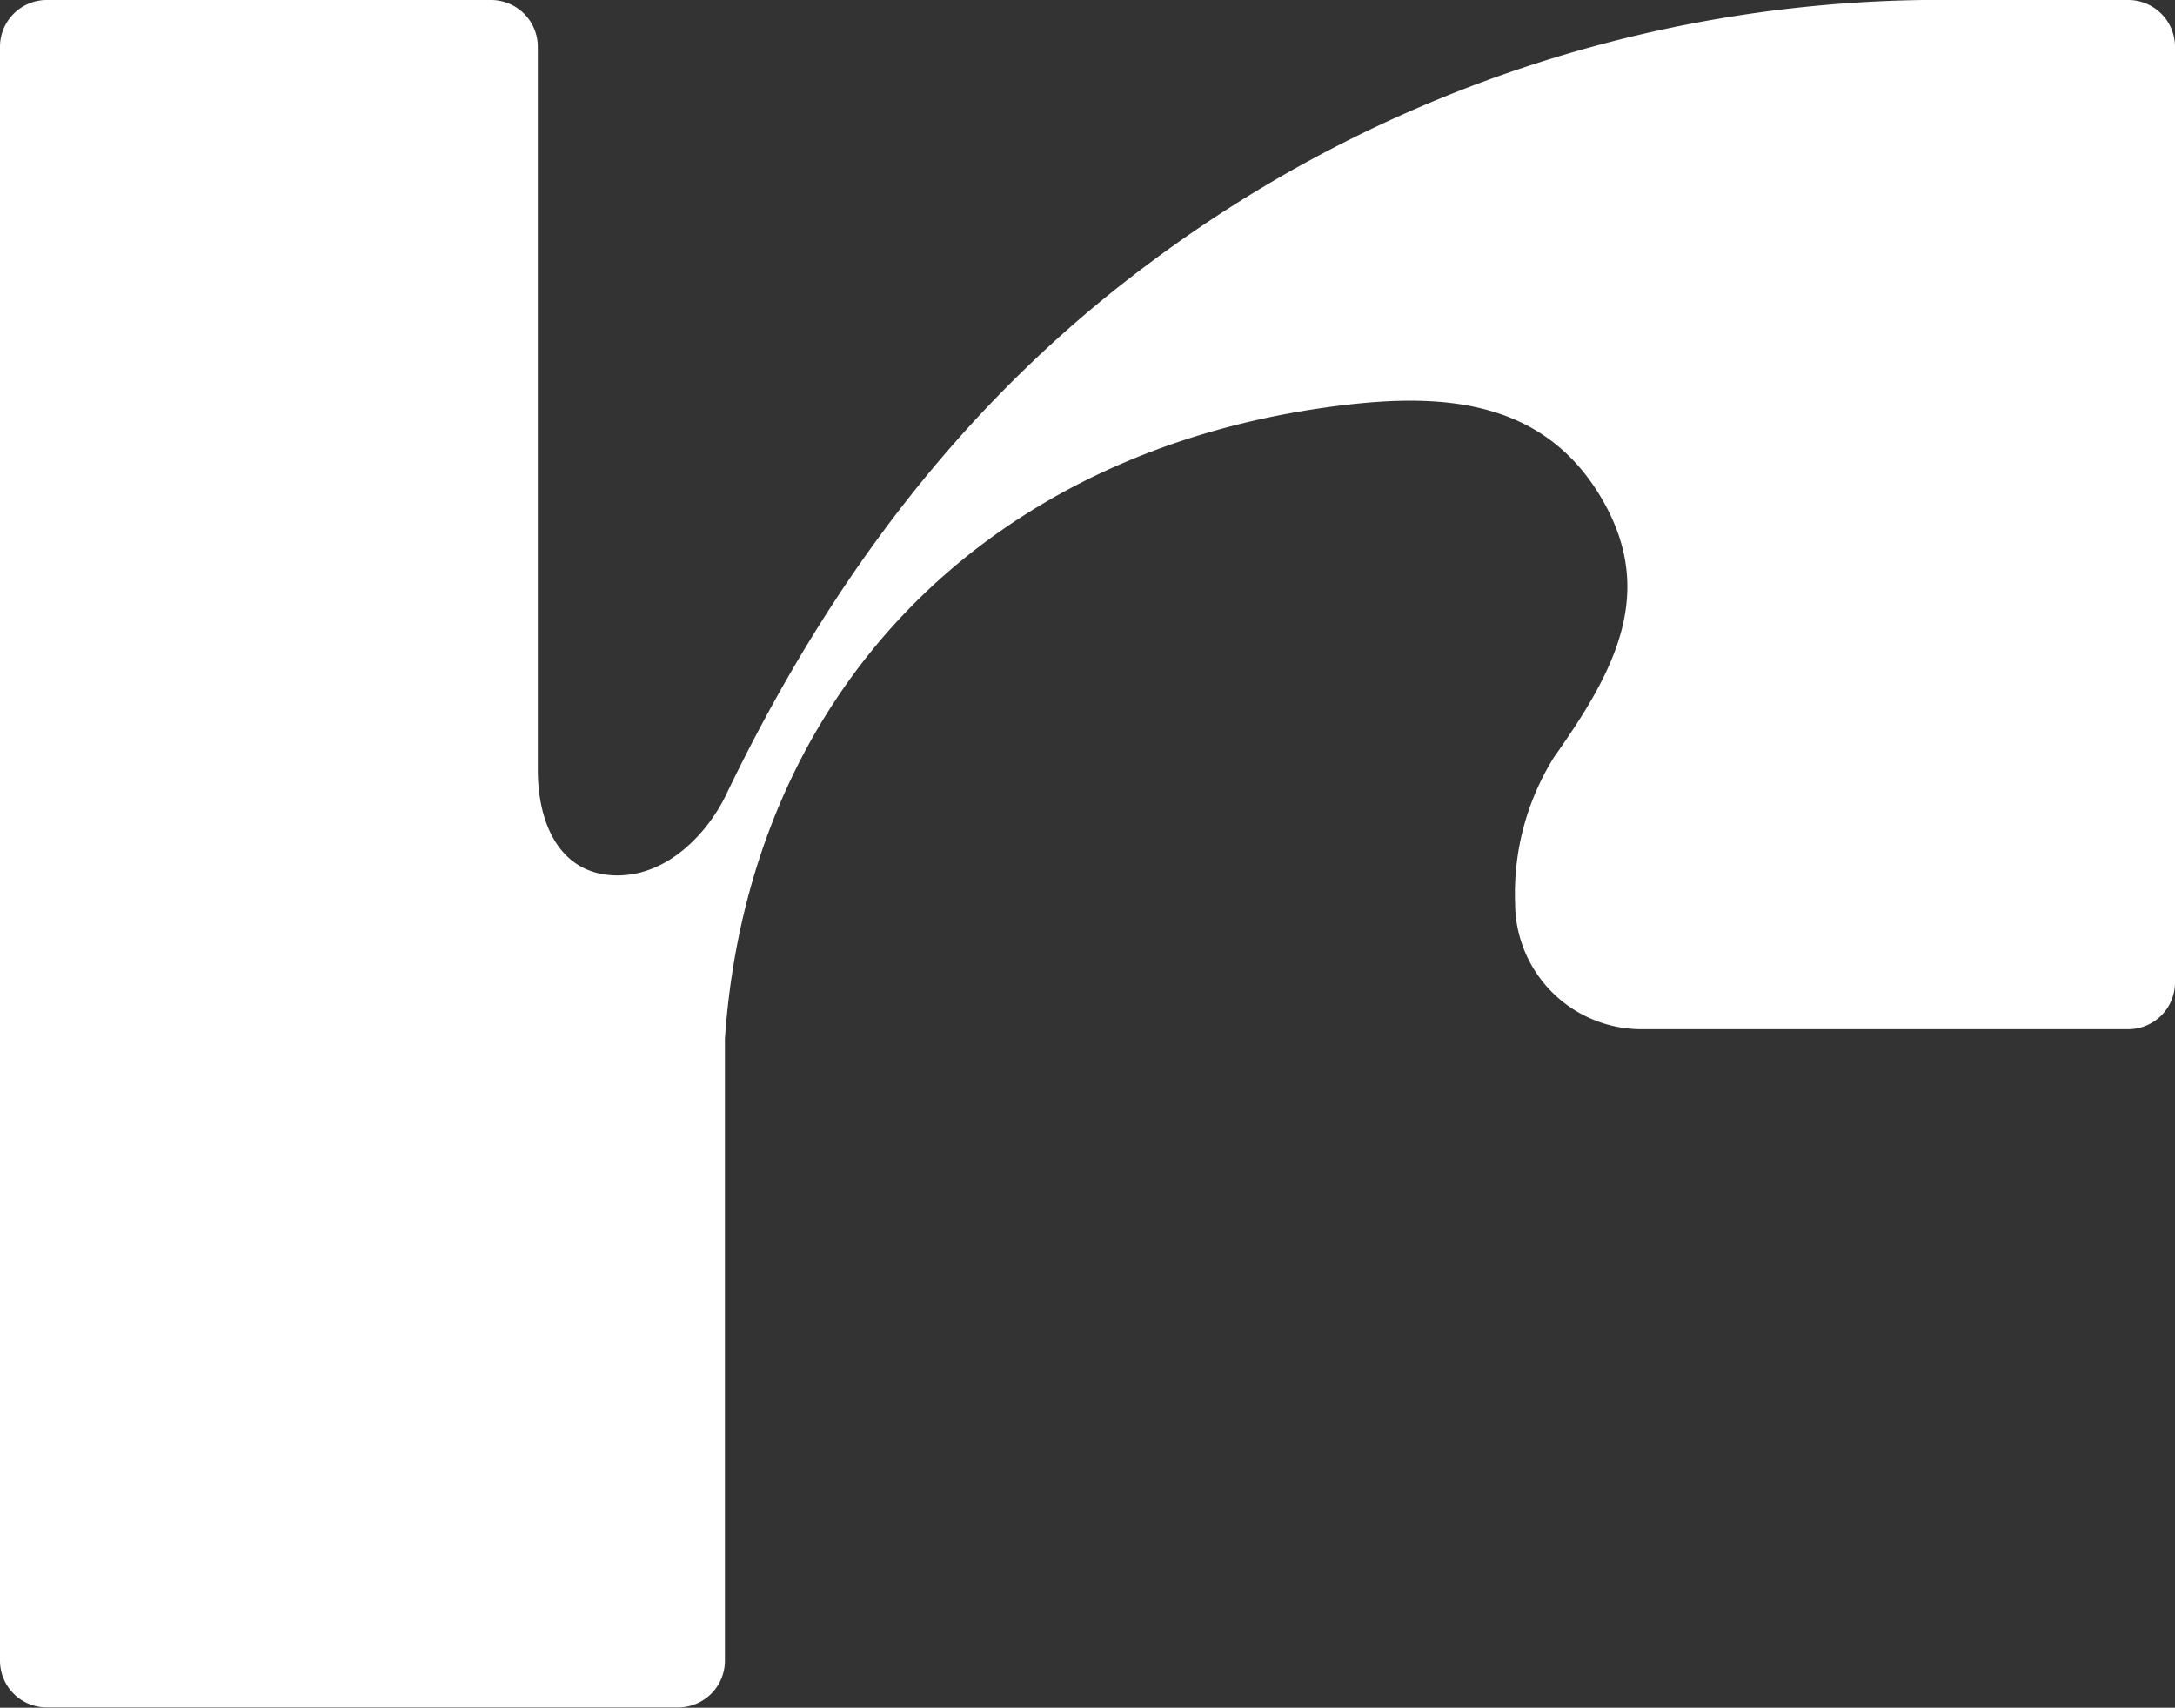 <svg id="Camada_1" data-name="Camada 1" xmlns="http://www.w3.org/2000/svg" viewBox="0 0 82.3 64.61"><rect x="0" y="0" width="82.3" height="64.61" fill="#333333" stroke="none"/><defs><style>.cls-1{fill:#fff;}</style></defs><title>iconRUDSON</title><path class="cls-1" d="M82.3,15.47v35.4a1.77,1.77,0,0,1-1.77,1.77H62.11a4.78,4.78,0,0,1-4.78-4.78h0a9.73,9.73,0,0,1,1.47-5.51c2.31-3.27,4-6.34,1.64-10.06S54,28.57,50.07,29.13C37,31,28.32,40.17,27.43,53V76.53a1.77,1.77,0,0,1-1.77,1.77H1.77A1.77,1.77,0,0,1,0,76.53V15.47A1.77,1.77,0,0,1,1.77,13.7H18.58a1.77,1.77,0,0,1,1.77,1.77V42.82c0,2.12.88,3.94,2.91,4s3.54-1.67,4.19-3c3.84-8,8.92-14.88,16.08-20.19A50,50,0,0,1,74.09,13.7h6.44A1.77,1.77,0,0,1,82.3,15.47Z" transform="translate(0 -13.7)"/></svg>